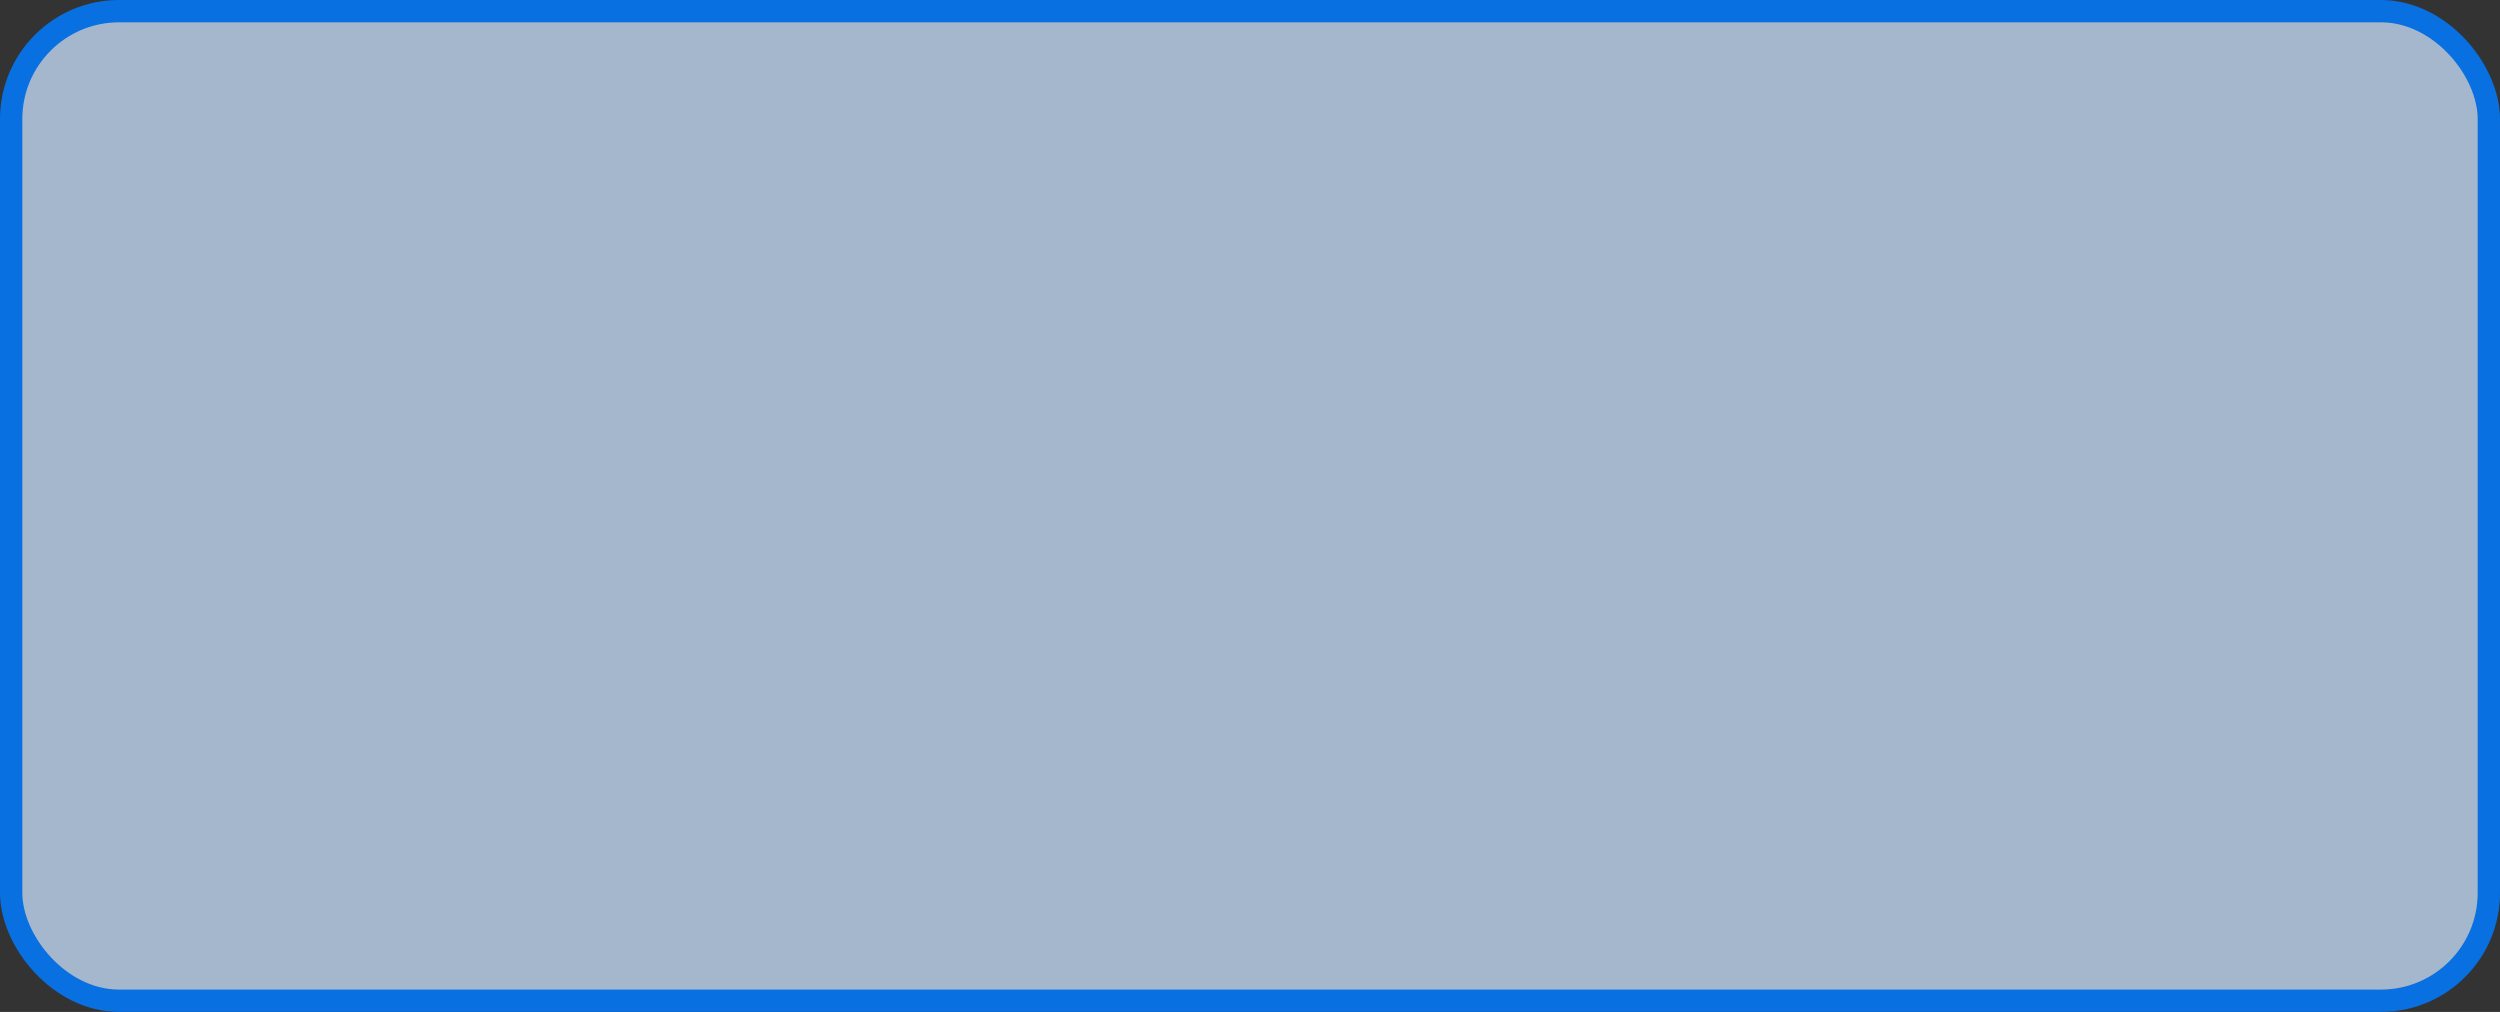 <svg width="336" height="136" viewBox="0 0 336 136" fill="none" xmlns="http://www.w3.org/2000/svg">
<rect x="0" y="0" width="336" height="136" fill="#333333" stroke="none"/>
<g opacity="0.85">
<rect x="1.5" y="1.5" width="333" height="133" rx="14.5" fill="#007AFF"/>
<rect x="1.5" y="1.5" width="333" height="133" rx="14.5" fill="white" fill-opacity="0.8"/>
<rect x="1.5" y="1.5" width="333" height="133" rx="14.5" fill="black" fill-opacity="0.1"/>
<rect x="1.5" y="1.5" width="333" height="133" rx="14.5" stroke="#007AFF" stroke-width="3"/>
</g>
</svg>
